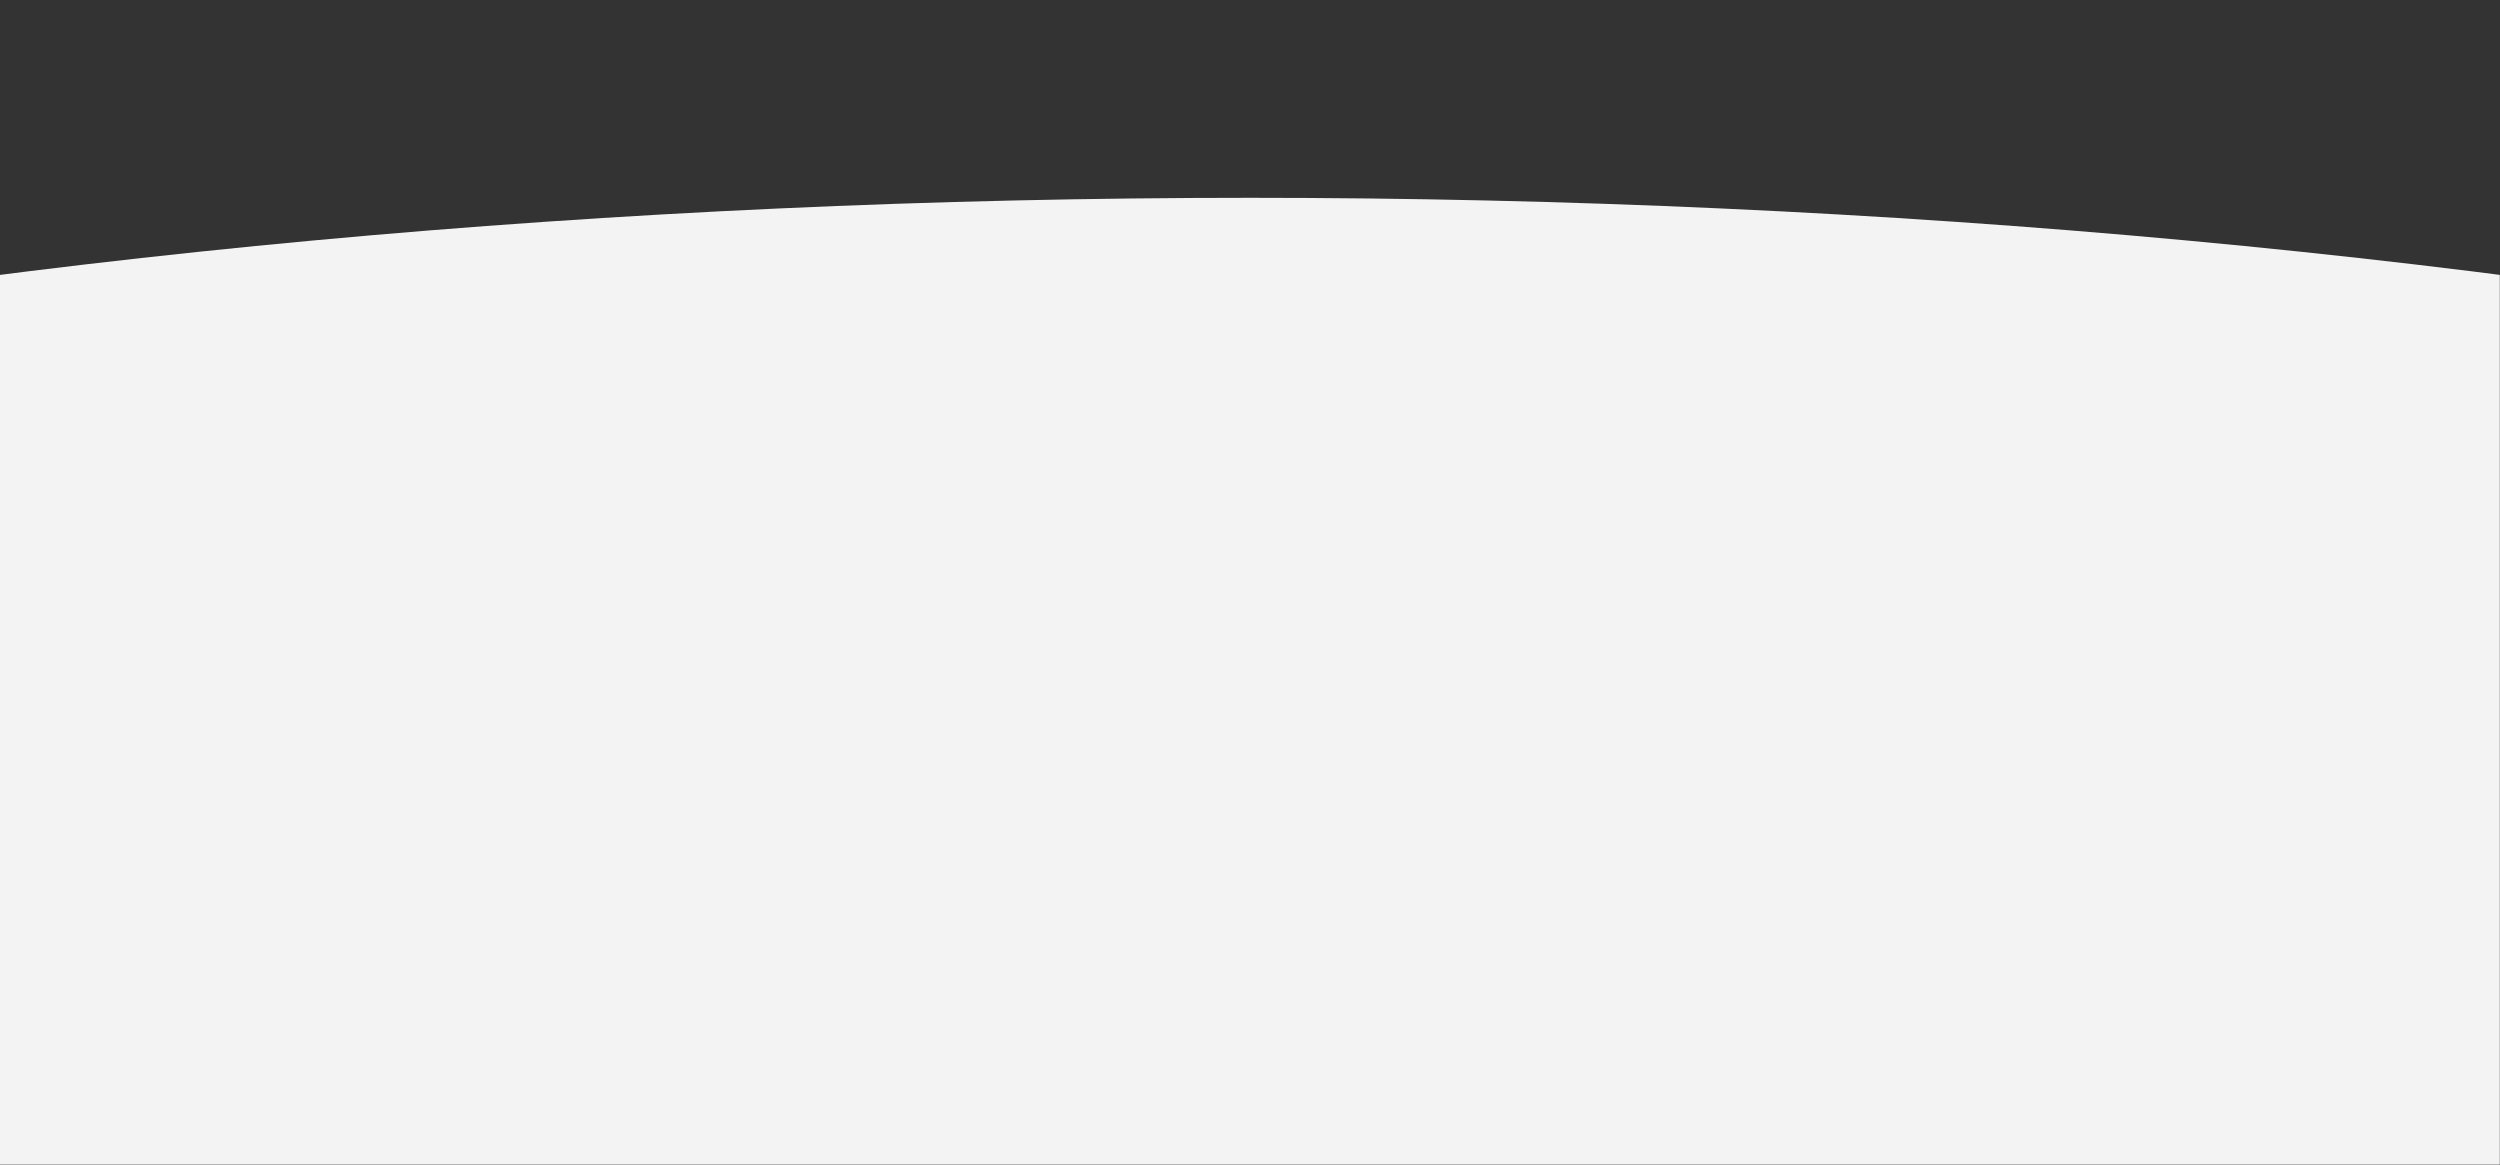 <svg width="1440" height="671" viewBox="0 0 1440 671" fill="none" xmlns="http://www.w3.org/2000/svg">
<rect x="0" y="0" width="1440" height="671" fill="#333333" stroke="none"/>
<mask id="mask0_2506:29803" style="mask-type:alpha" maskUnits="userSpaceOnUse" x="-1" y="0" width="1441" height="671">
<path d="M1440 0H-1V671H1440V0Z" fill="#F3F3F3"/>
</mask>
<g mask="url(#mask0_2506:29803)">
<ellipse cx="720" cy="848.059" rx="2102" ry="734.121" fill="#F3F3F3"/>
</g>
</svg>
